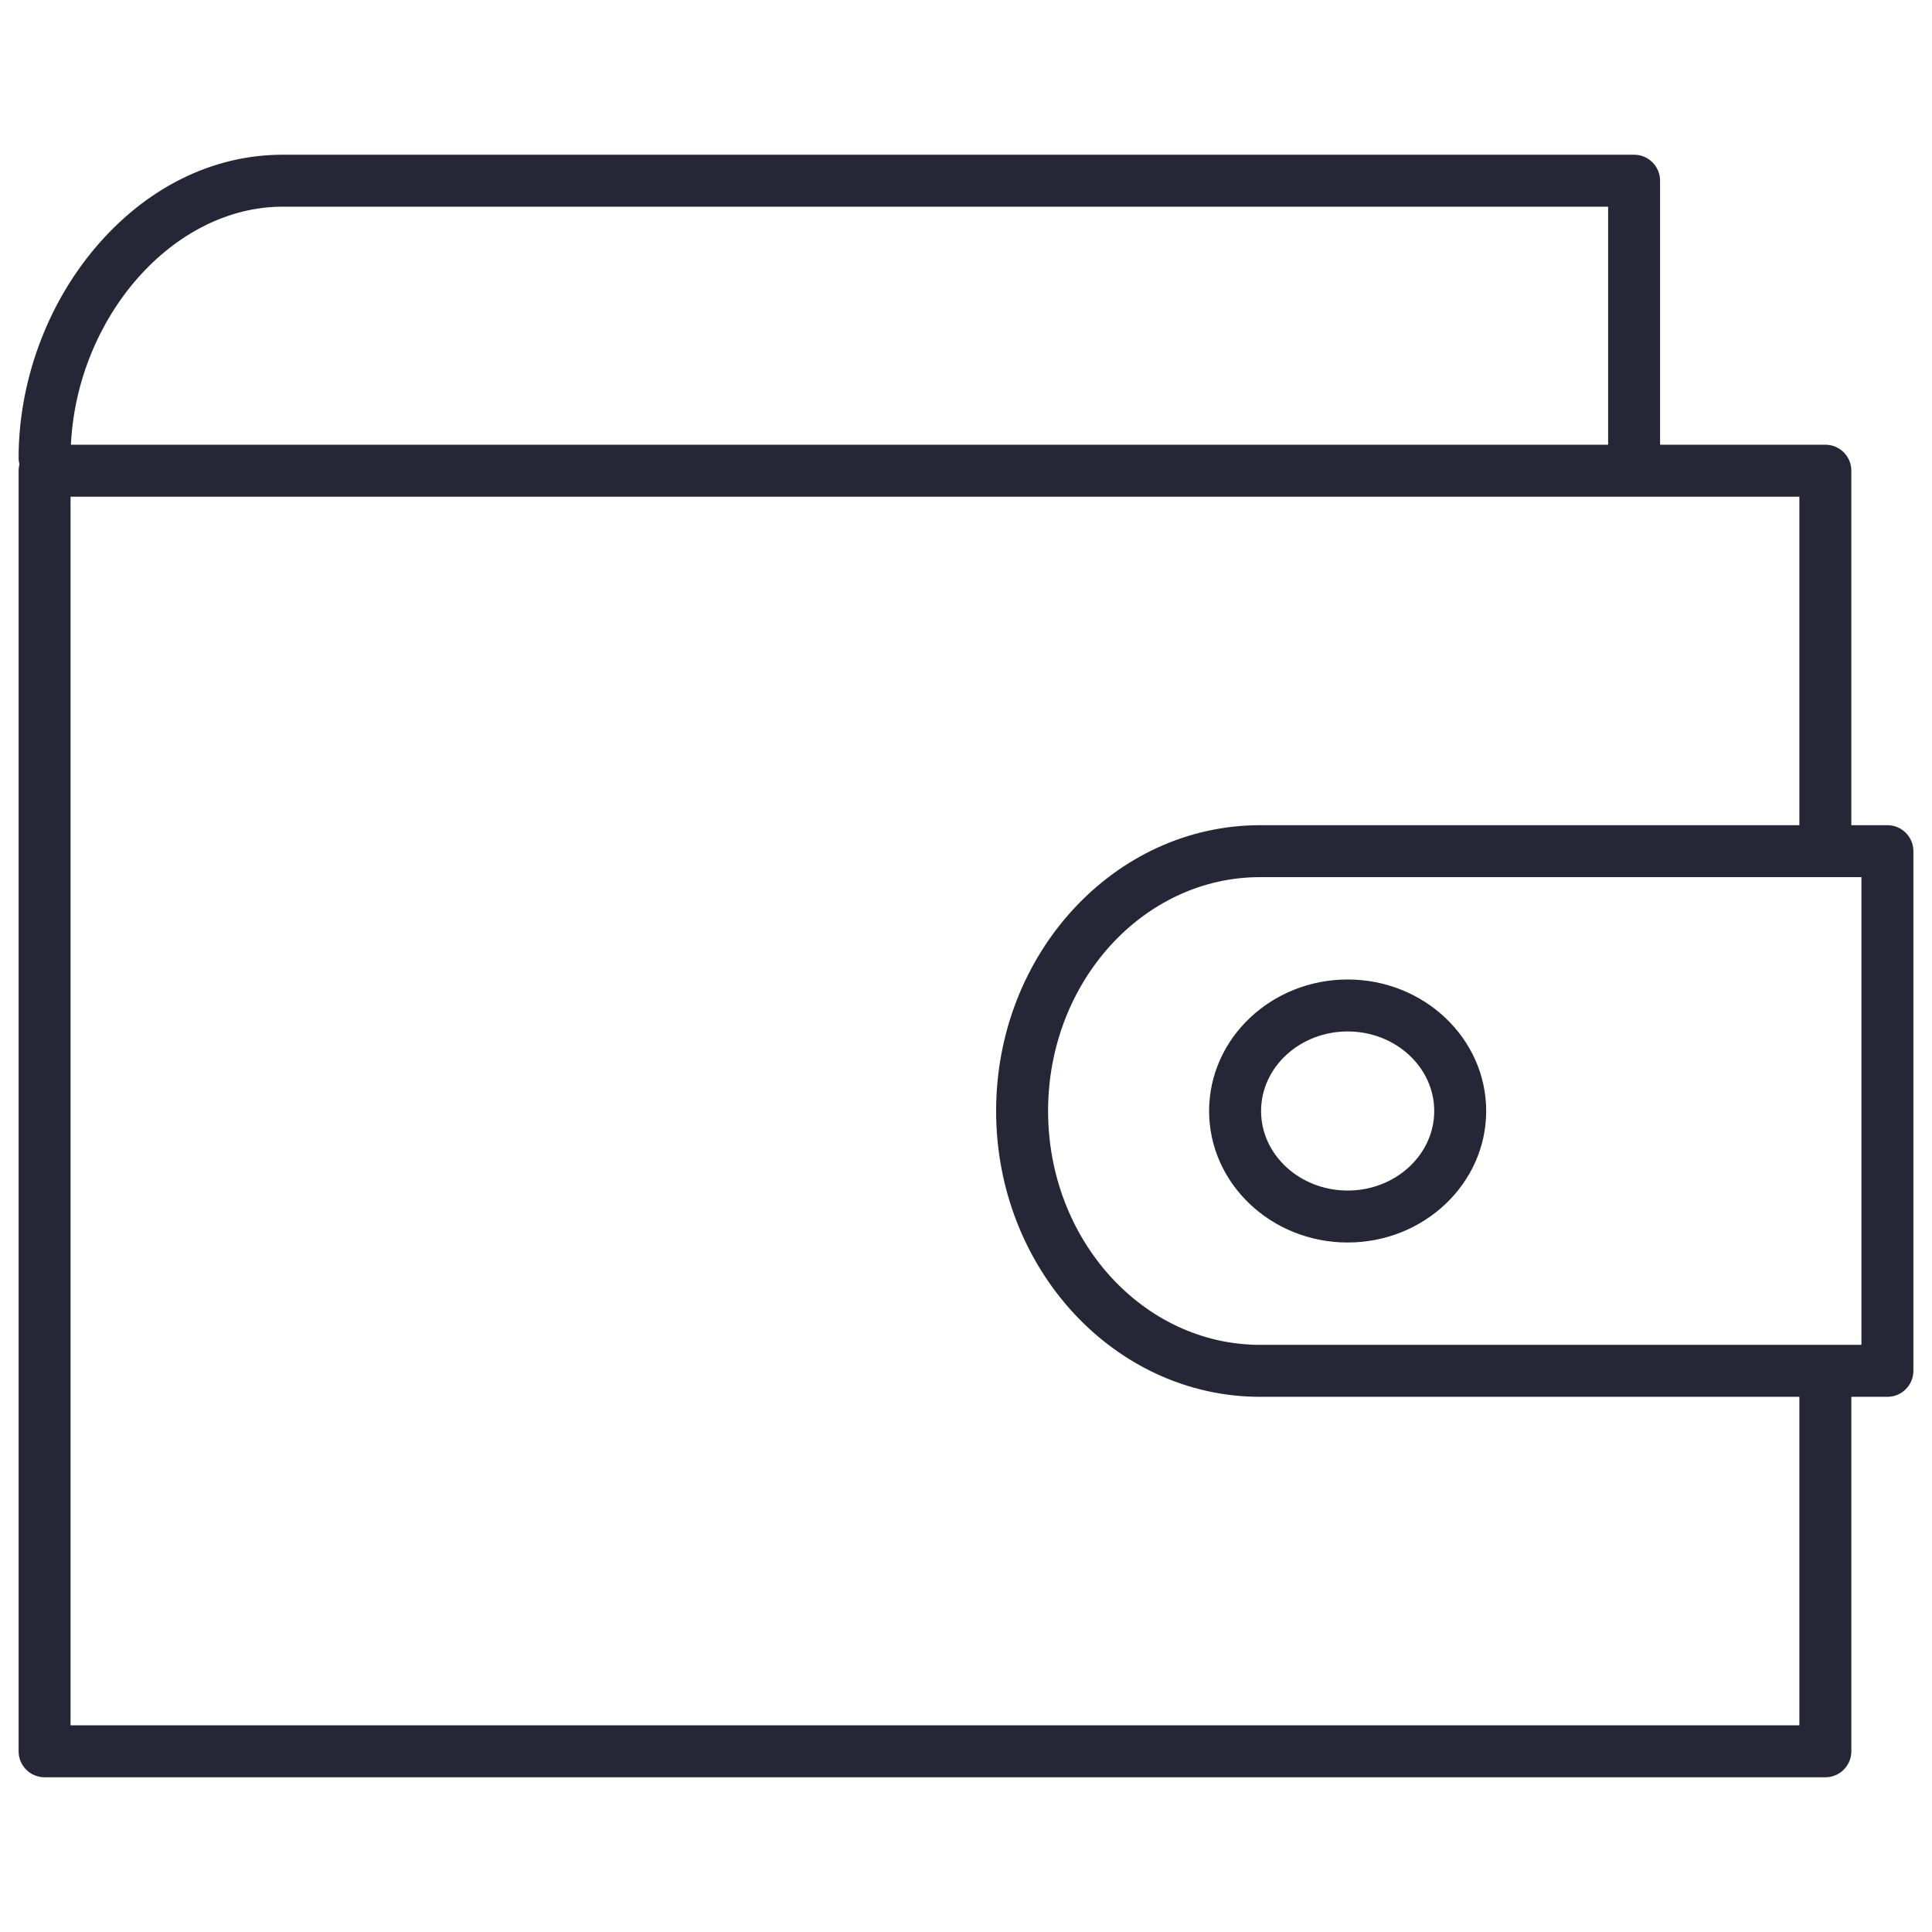 <?xml version="1.0" encoding="utf-8"?>
<!-- Generator: Adobe Illustrator 16.0.0, SVG Export Plug-In . SVG Version: 6.00 Build 0)  -->
<!DOCTYPE svg PUBLIC "-//W3C//DTD SVG 1.1//EN" "http://www.w3.org/Graphics/SVG/1.1/DTD/svg11.dtd">
<svg version="1.1" id="图层_1" xmlns="http://www.w3.org/2000/svg" xmlns:xlink="http://www.w3.org/1999/xlink" x="0px" y="0px"
	 width="283.46px" height="283.46px" viewBox="0 0 283.46 283.46" enable-background="new 0 0 283.46 283.46" xml:space="preserve">
<g>
	<path fill="#272636" d="M276.918,121.071h-5.293V69.06c0-2.104-1.708-3.813-3.812-3.813h-24.25V26.514
		c0-2.106-1.706-3.813-3.81-3.813H41.46c-10.341,0-20.147,4.903-27.612,13.805C6.783,44.934,2.73,56.118,2.73,67.189
		c0,0.323,0.045,0.635,0.121,0.936c-0.076,0.3-0.121,0.611-0.121,0.936v187.887c0,2.105,1.706,3.812,3.813,3.812h261.271
		c2.104,0,3.812-1.706,3.812-3.812v-52.009h5.293c2.104,0,3.812-1.708,3.812-3.813v-76.243
		C280.73,122.777,279.022,121.071,276.918,121.071z M41.462,30.325h194.479v34.923H10.403C11.32,46.431,25.438,30.325,41.462,30.325
		z M264.001,253.136H10.353V72.873h253.648v48.198H184.88c-21.357,0-38.731,18.811-38.731,41.933
		c0,23.123,17.374,41.935,38.731,41.935h79.121V253.136z M273.106,197.314H184.88c-17.152,0-31.107-15.391-31.107-34.311
		c0-18.919,13.955-34.311,31.107-34.311h88.226V197.314z"/>
	<path fill="#272636" d="M177.398,163.003c0,10.64,9.119,19.295,20.327,19.295s20.326-8.655,20.326-19.295
		c0-10.639-9.118-19.293-20.326-19.293S177.398,152.365,177.398,163.003z M197.725,151.333c7.005,0,12.703,5.235,12.703,11.671
		c0,6.435-5.698,11.671-12.703,11.671s-12.702-5.236-12.702-11.671C185.023,156.568,190.72,151.333,197.725,151.333z"/>
</g>
</svg>
